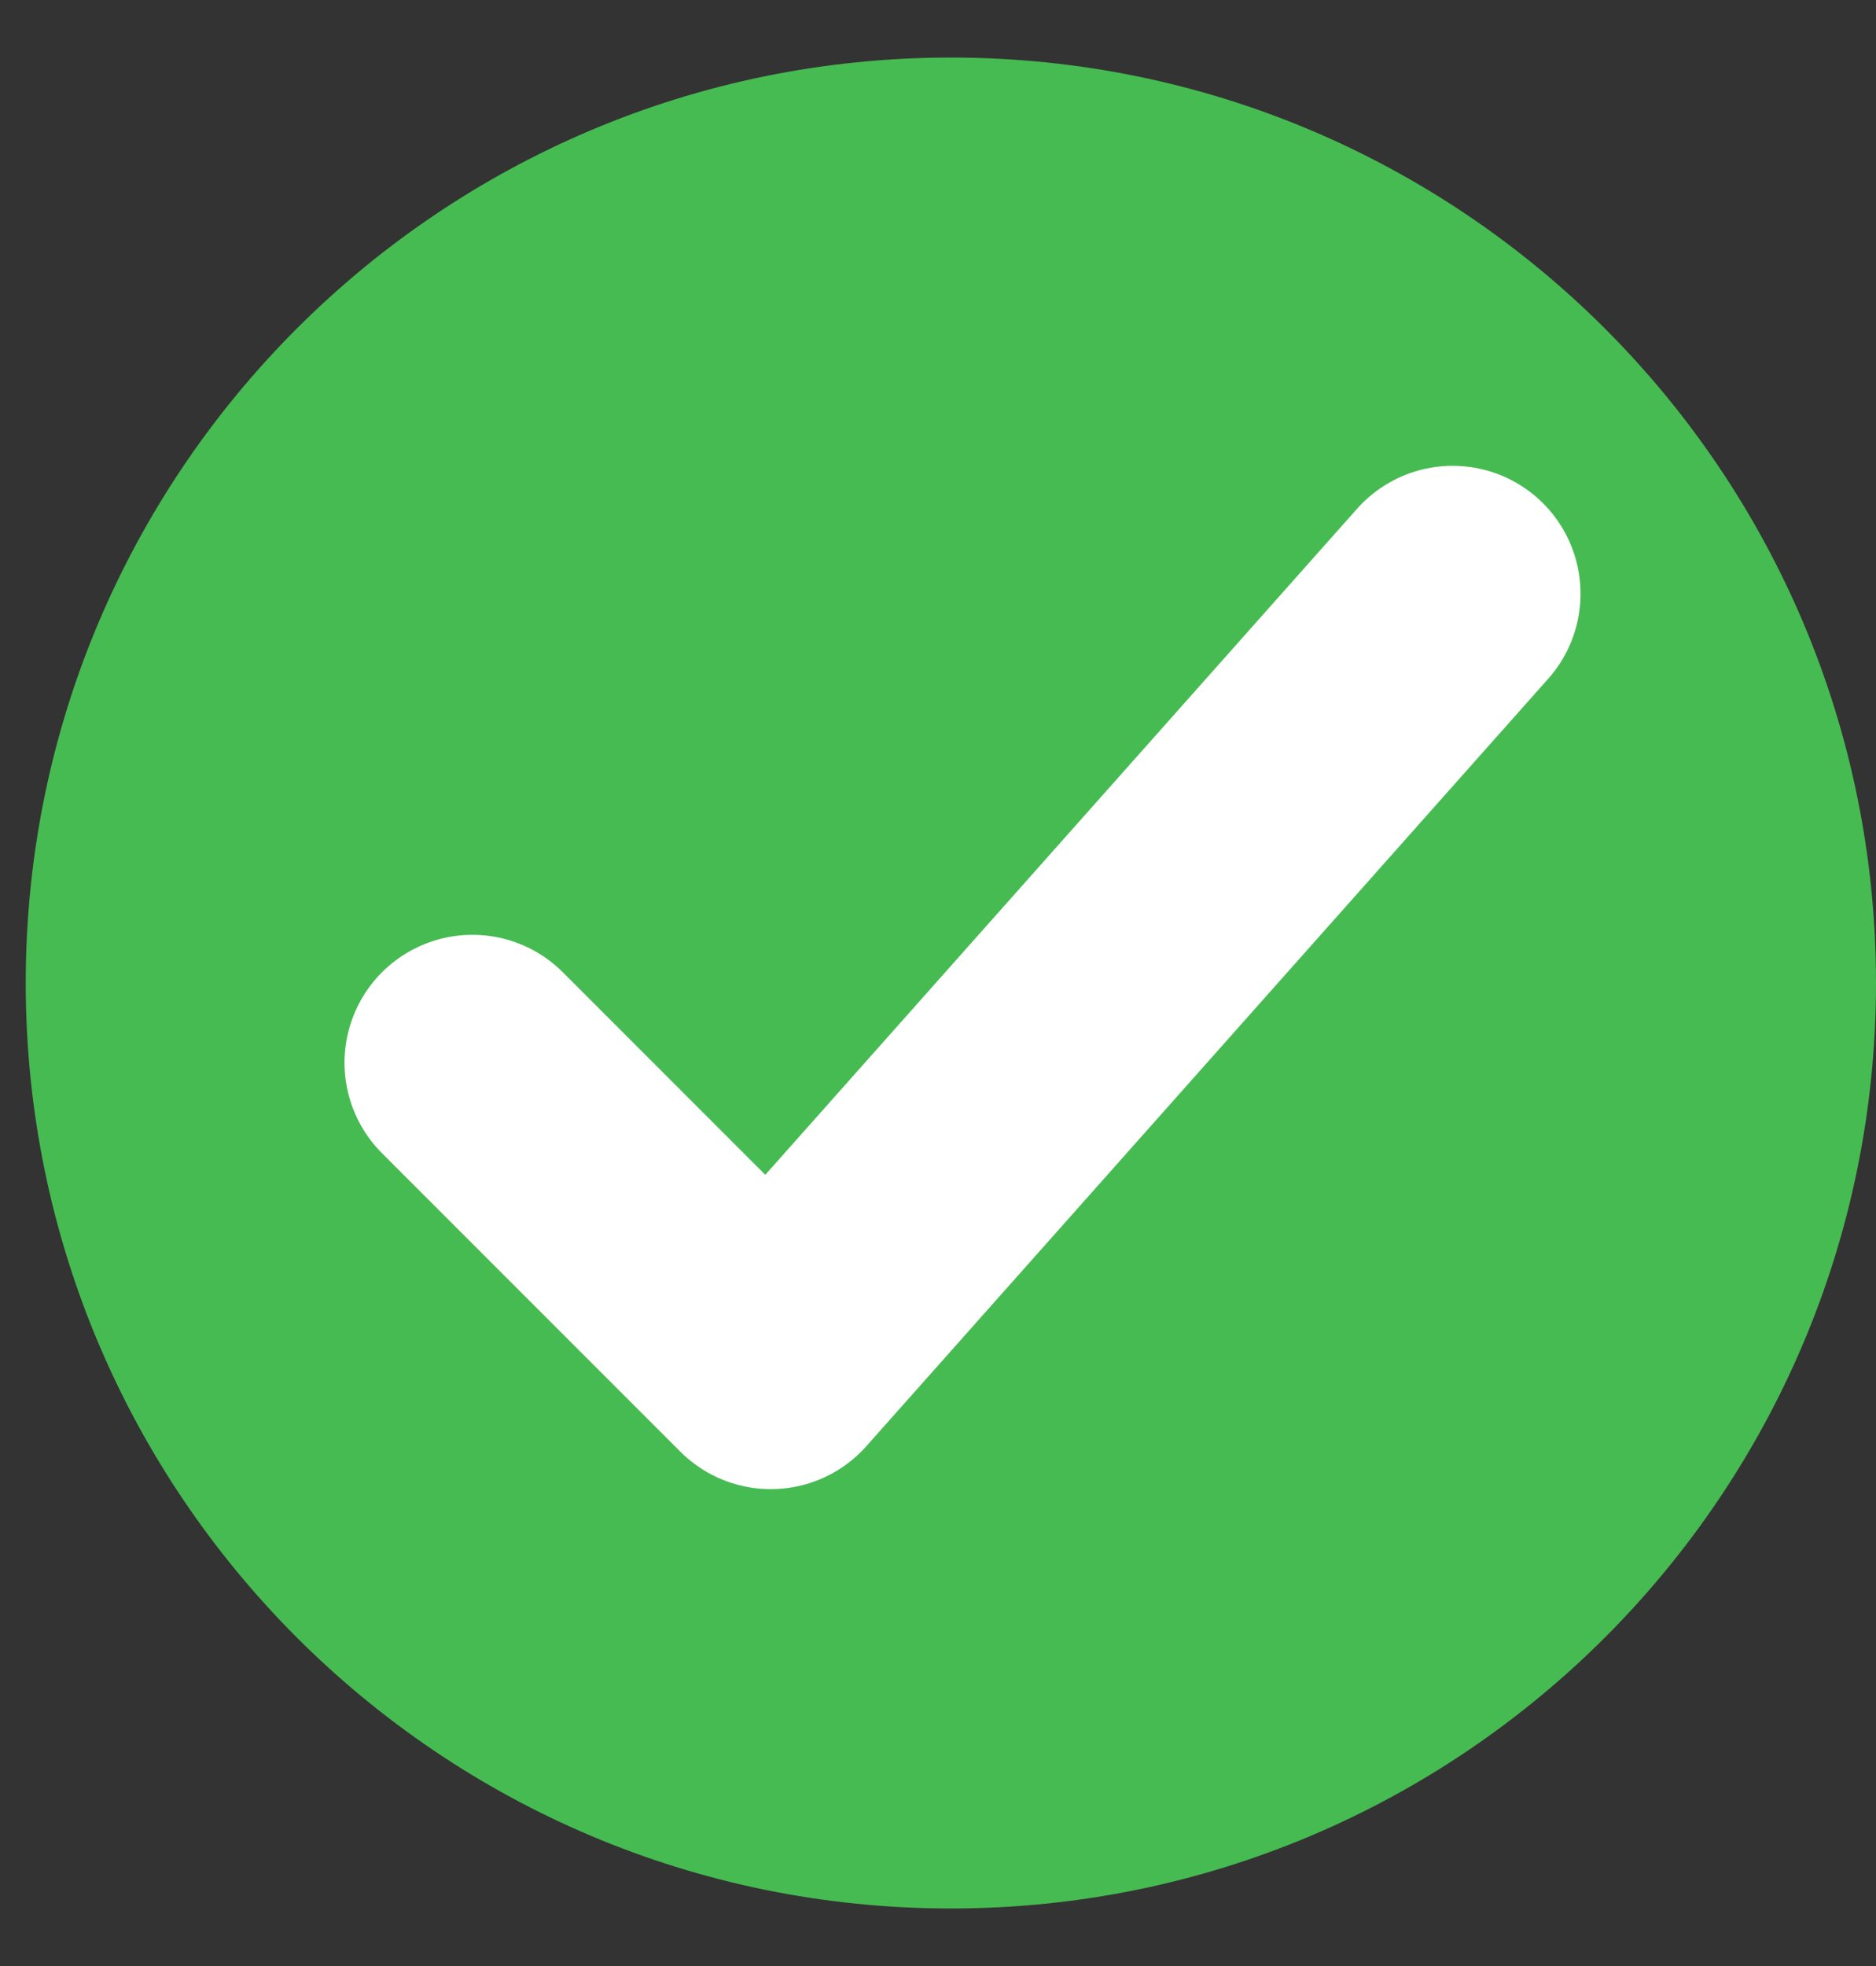 <svg width="21" height="22" viewBox="0 0 21 22" fill="none" xmlns="http://www.w3.org/2000/svg">
<rect x="0" y="0" width="21" height="22" fill="#333333" stroke="none"/>
<path d="M0.288 11C0.288 5.281 4.925 0.644 10.644 0.644C16.363 0.644 21 5.281 21 11C21 16.719 16.363 21.356 10.644 21.356C4.925 21.356 0.288 16.719 0.288 11Z" fill="#46BB51"/>
<path d="M5.288 11.892L8.628 15.232L16.261 6.644" stroke="white" stroke-width="2.863" stroke-linecap="round" stroke-linejoin="round"/>
</svg>
